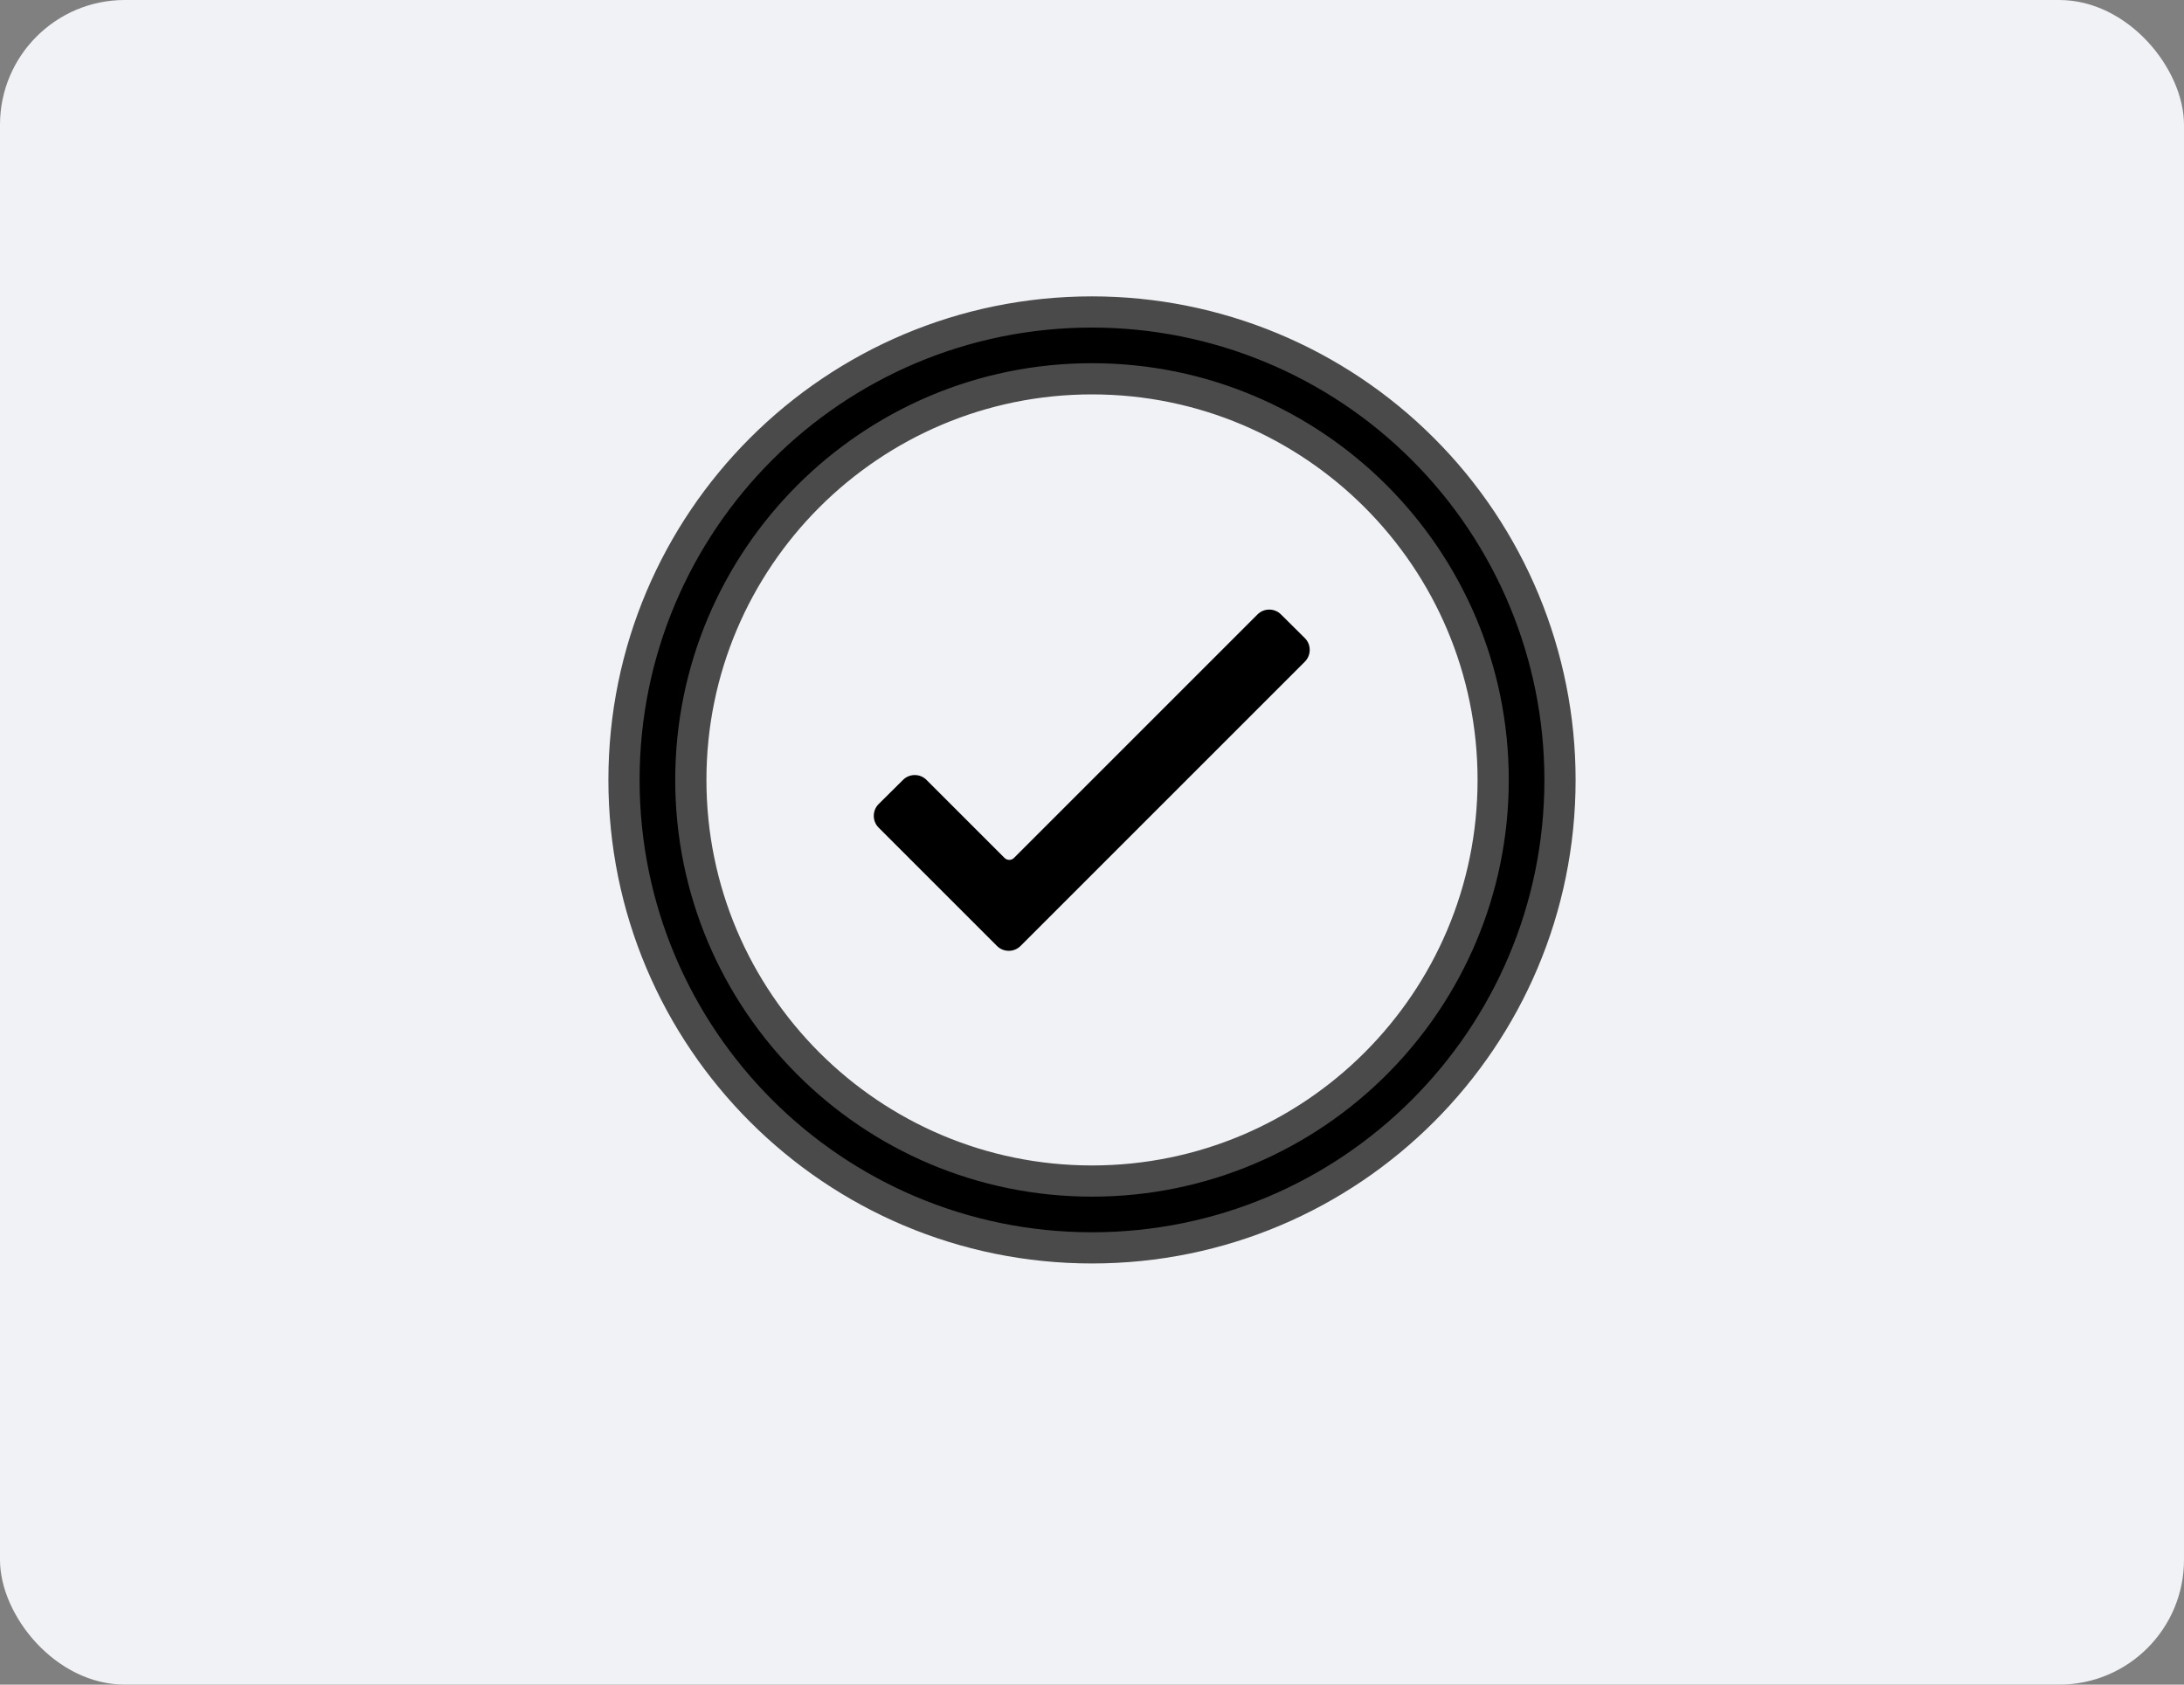 <?xml version="1.0" encoding="UTF-8"?>
<svg width="35px" height="27px" viewBox="0 0 35 27" version="1.1" xmlns="http://www.w3.org/2000/svg"
     xmlns:xlink="http://www.w3.org/1999/xlink">
  <rect x="0" y="0" width="35" height="27" fill="#808080" stroke="none"/>
  <!-- Generator: Sketch 58 (84663) - https://sketch.com -->
  <title>icon/确定·默认</title>
  <desc>Created with Sketch.</desc>
  <g id="组件" stroke="none" stroke-width="1" fill="none" fill-rule="evenodd">
    <g id="icon/卡片通用/确定·默认">
      <g id="icon/确定·默认">
        <rect id="矩形备份-4" fill="#F0F2F5" x="0" y="0" width="35" height="27" rx="2"></rect>
        <g id="确认" transform="translate(10, 5)" fill="#000000" fill-rule="nonzero">
          <rect id="矩形" opacity="0" x="0" y="0" width="15" height="15"></rect>
          <path
            d="M7.5,1.071 C11.05,1.071 13.929,3.95 13.929,7.5 C13.929,11.05 11.05,13.929 7.5,13.929 C3.95,13.929 1.071,11.05 1.071,7.5 C1.071,3.95 3.95,1.071 7.5,1.071 M7.5,0 C3.358,0 -1.13686838e-13,3.358 -1.13686838e-13,7.5 C-1.13686838e-13,11.642 3.358,15 7.5,15 C11.642,15 15,11.642 15,7.5 C15,5.511 14.21,3.603 12.803,2.197 C11.397,0.79 9.489,0 7.5,0 Z"
            id="形状" stroke="#4A4A4A" stroke-width="0.5"></path>
          <path
            d="M10.91,5.606 L6.356,10.16 C6.306,10.211 6.237,10.239 6.166,10.239 C6.095,10.239 6.026,10.211 5.976,10.16 L4.082,8.266 C4.031,8.216 4.003,8.147 4.003,8.076 C4.003,8.004 4.031,7.936 4.082,7.886 L4.471,7.5 C4.575,7.396 4.744,7.396 4.848,7.5 L6.099,8.751 C6.141,8.792 6.207,8.792 6.249,8.751 L10.152,4.848 C10.256,4.744 10.425,4.744 10.529,4.848 L10.91,5.226 C10.961,5.276 10.989,5.345 10.989,5.416 C10.989,5.487 10.961,5.556 10.91,5.606 L10.91,5.606 Z"
            id="路径"></path>
        </g>
      </g>
    </g>
  </g>
</svg>
